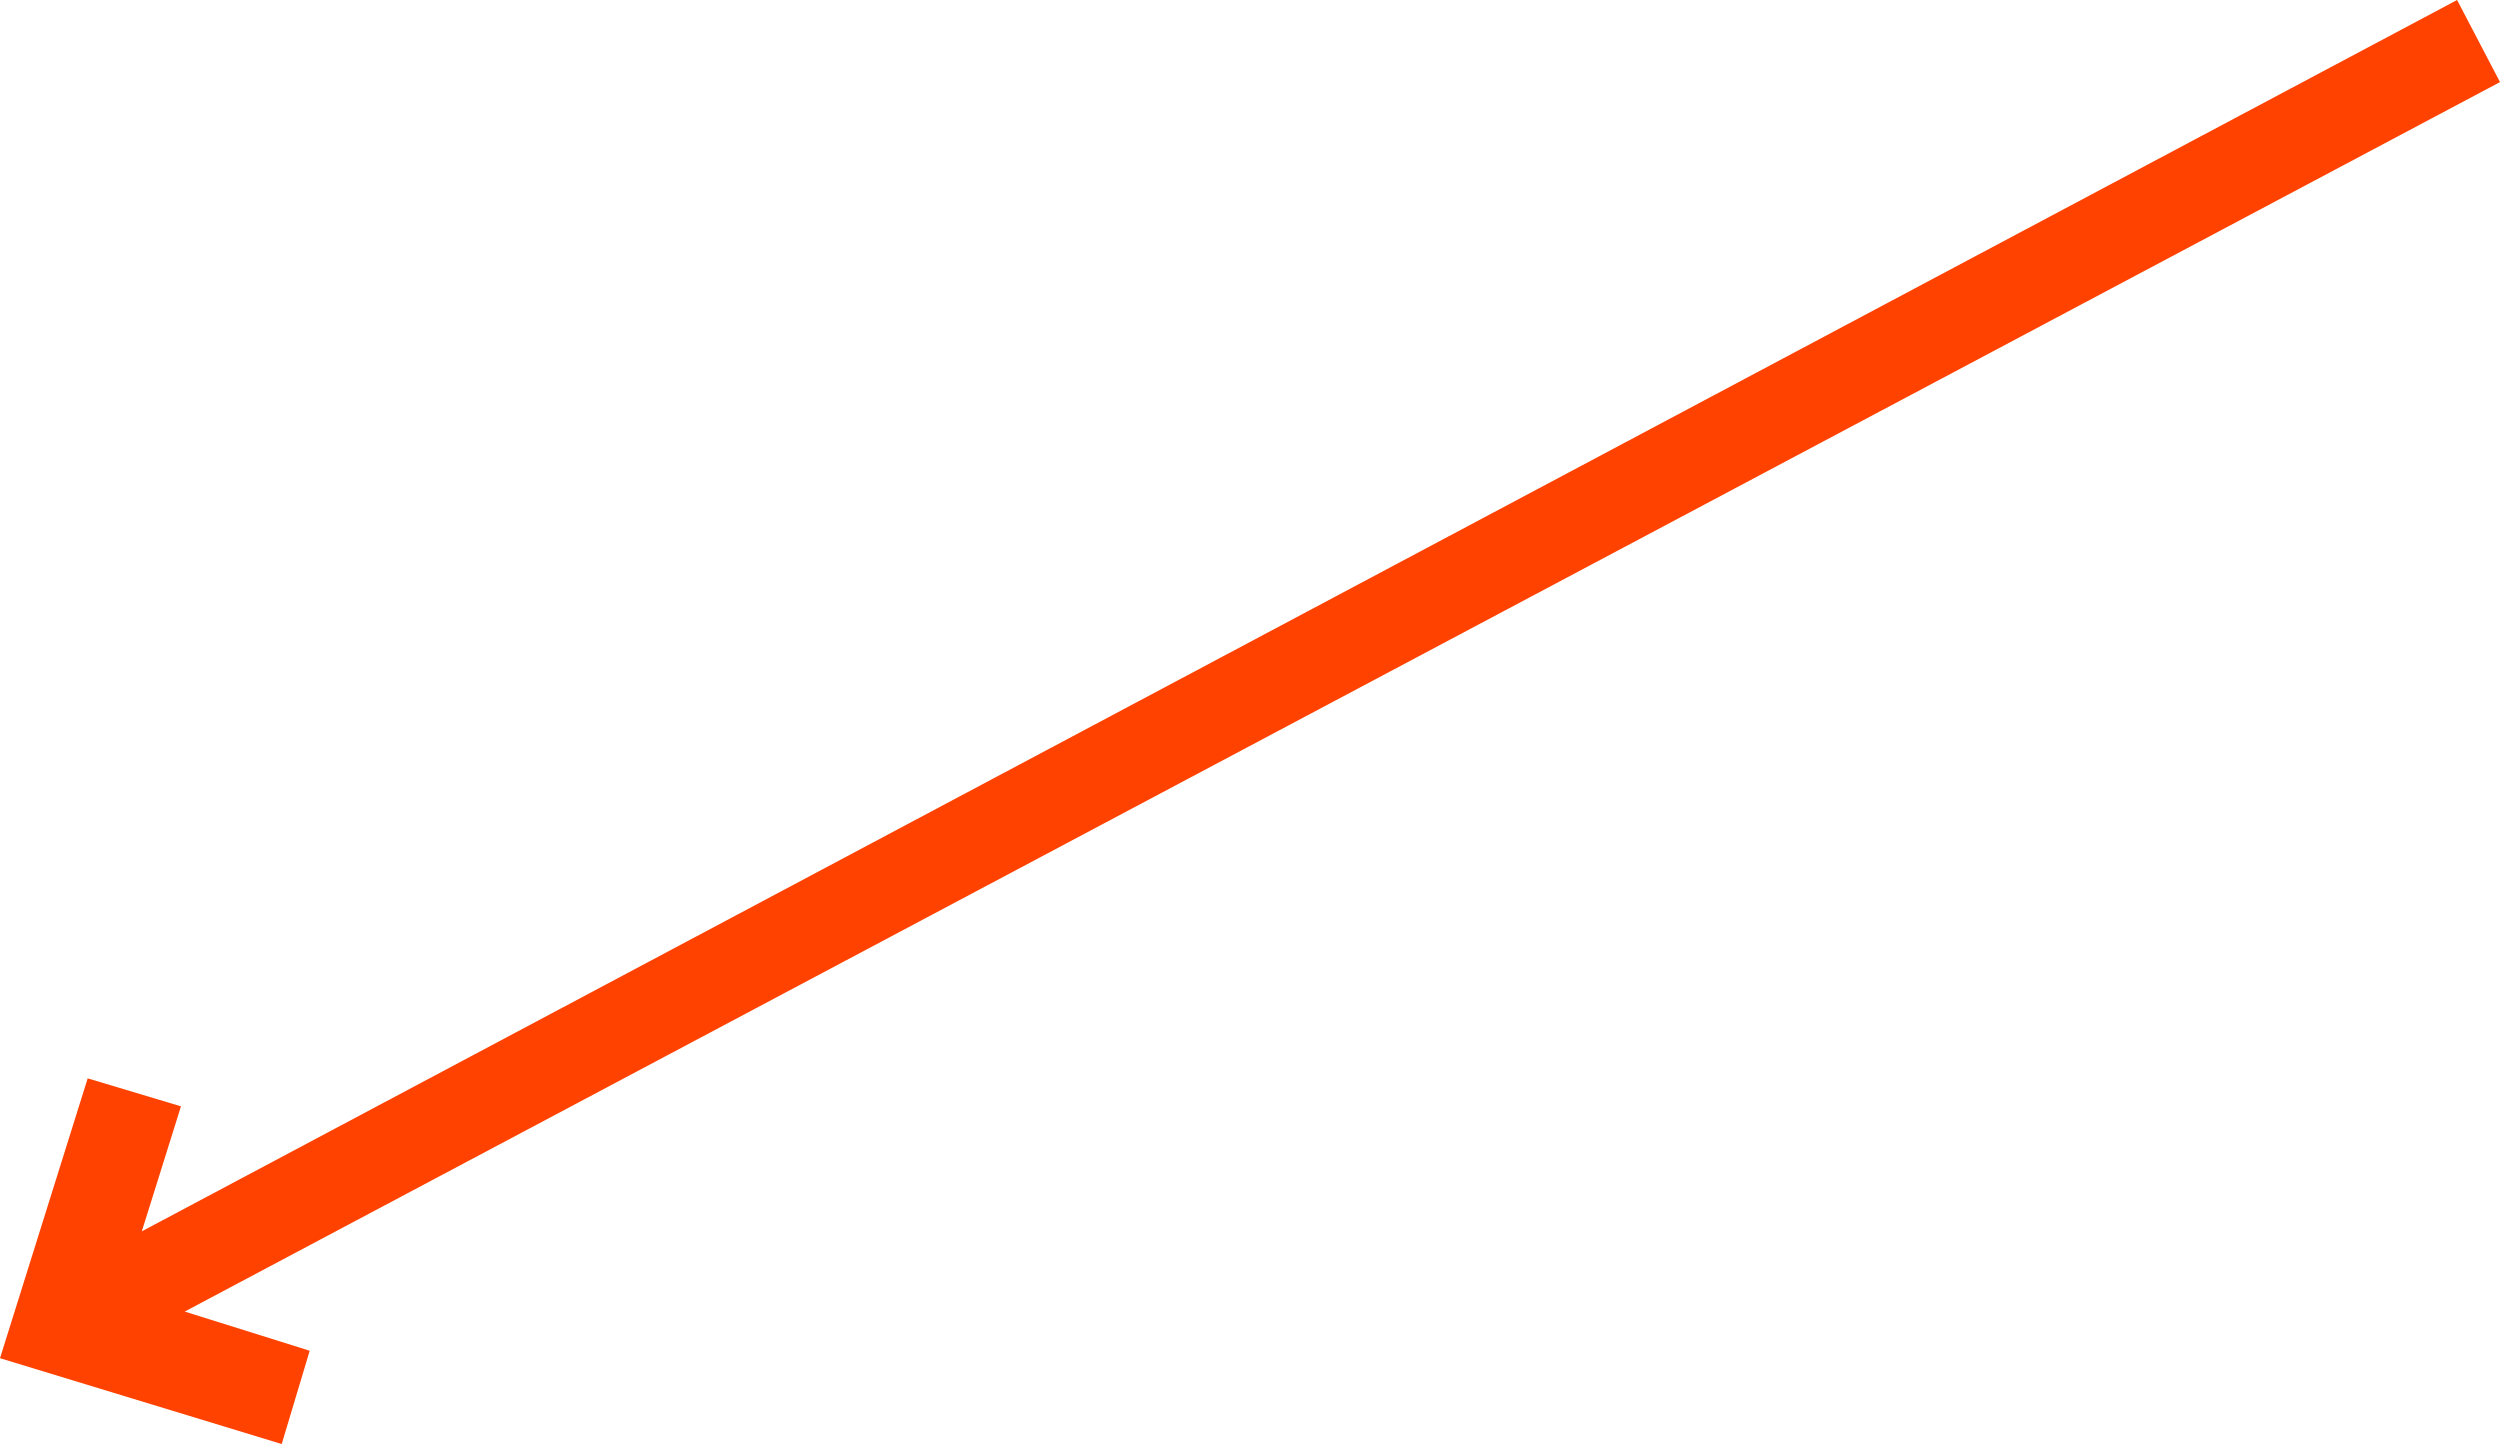 <?xml version="1.0" encoding="utf-8"?>
<!-- Generator: Adobe Illustrator 22.1.0, SVG Export Plug-In . SVG Version: 6.00 Build 0)  -->
<svg version="1.1" id="Слой_1" xmlns="http://www.w3.org/2000/svg" xmlns:xlink="http://www.w3.org/1999/xlink" x="0px" y="0px"
	 viewBox="0 0 134 77.4" style="enable-background:new 0 0 134 77.4;" xml:space="preserve">
<style type="text/css">
	.st0{fill:#FF4200;}
</style>
<path class="st0" d="M0,72.8l15.1,4.6l1.5-5l-6.7-2.1L134,4.4L131.7,0L7.6,66l2.1-6.7l-5-1.5L0,72.8z"/>
</svg>
